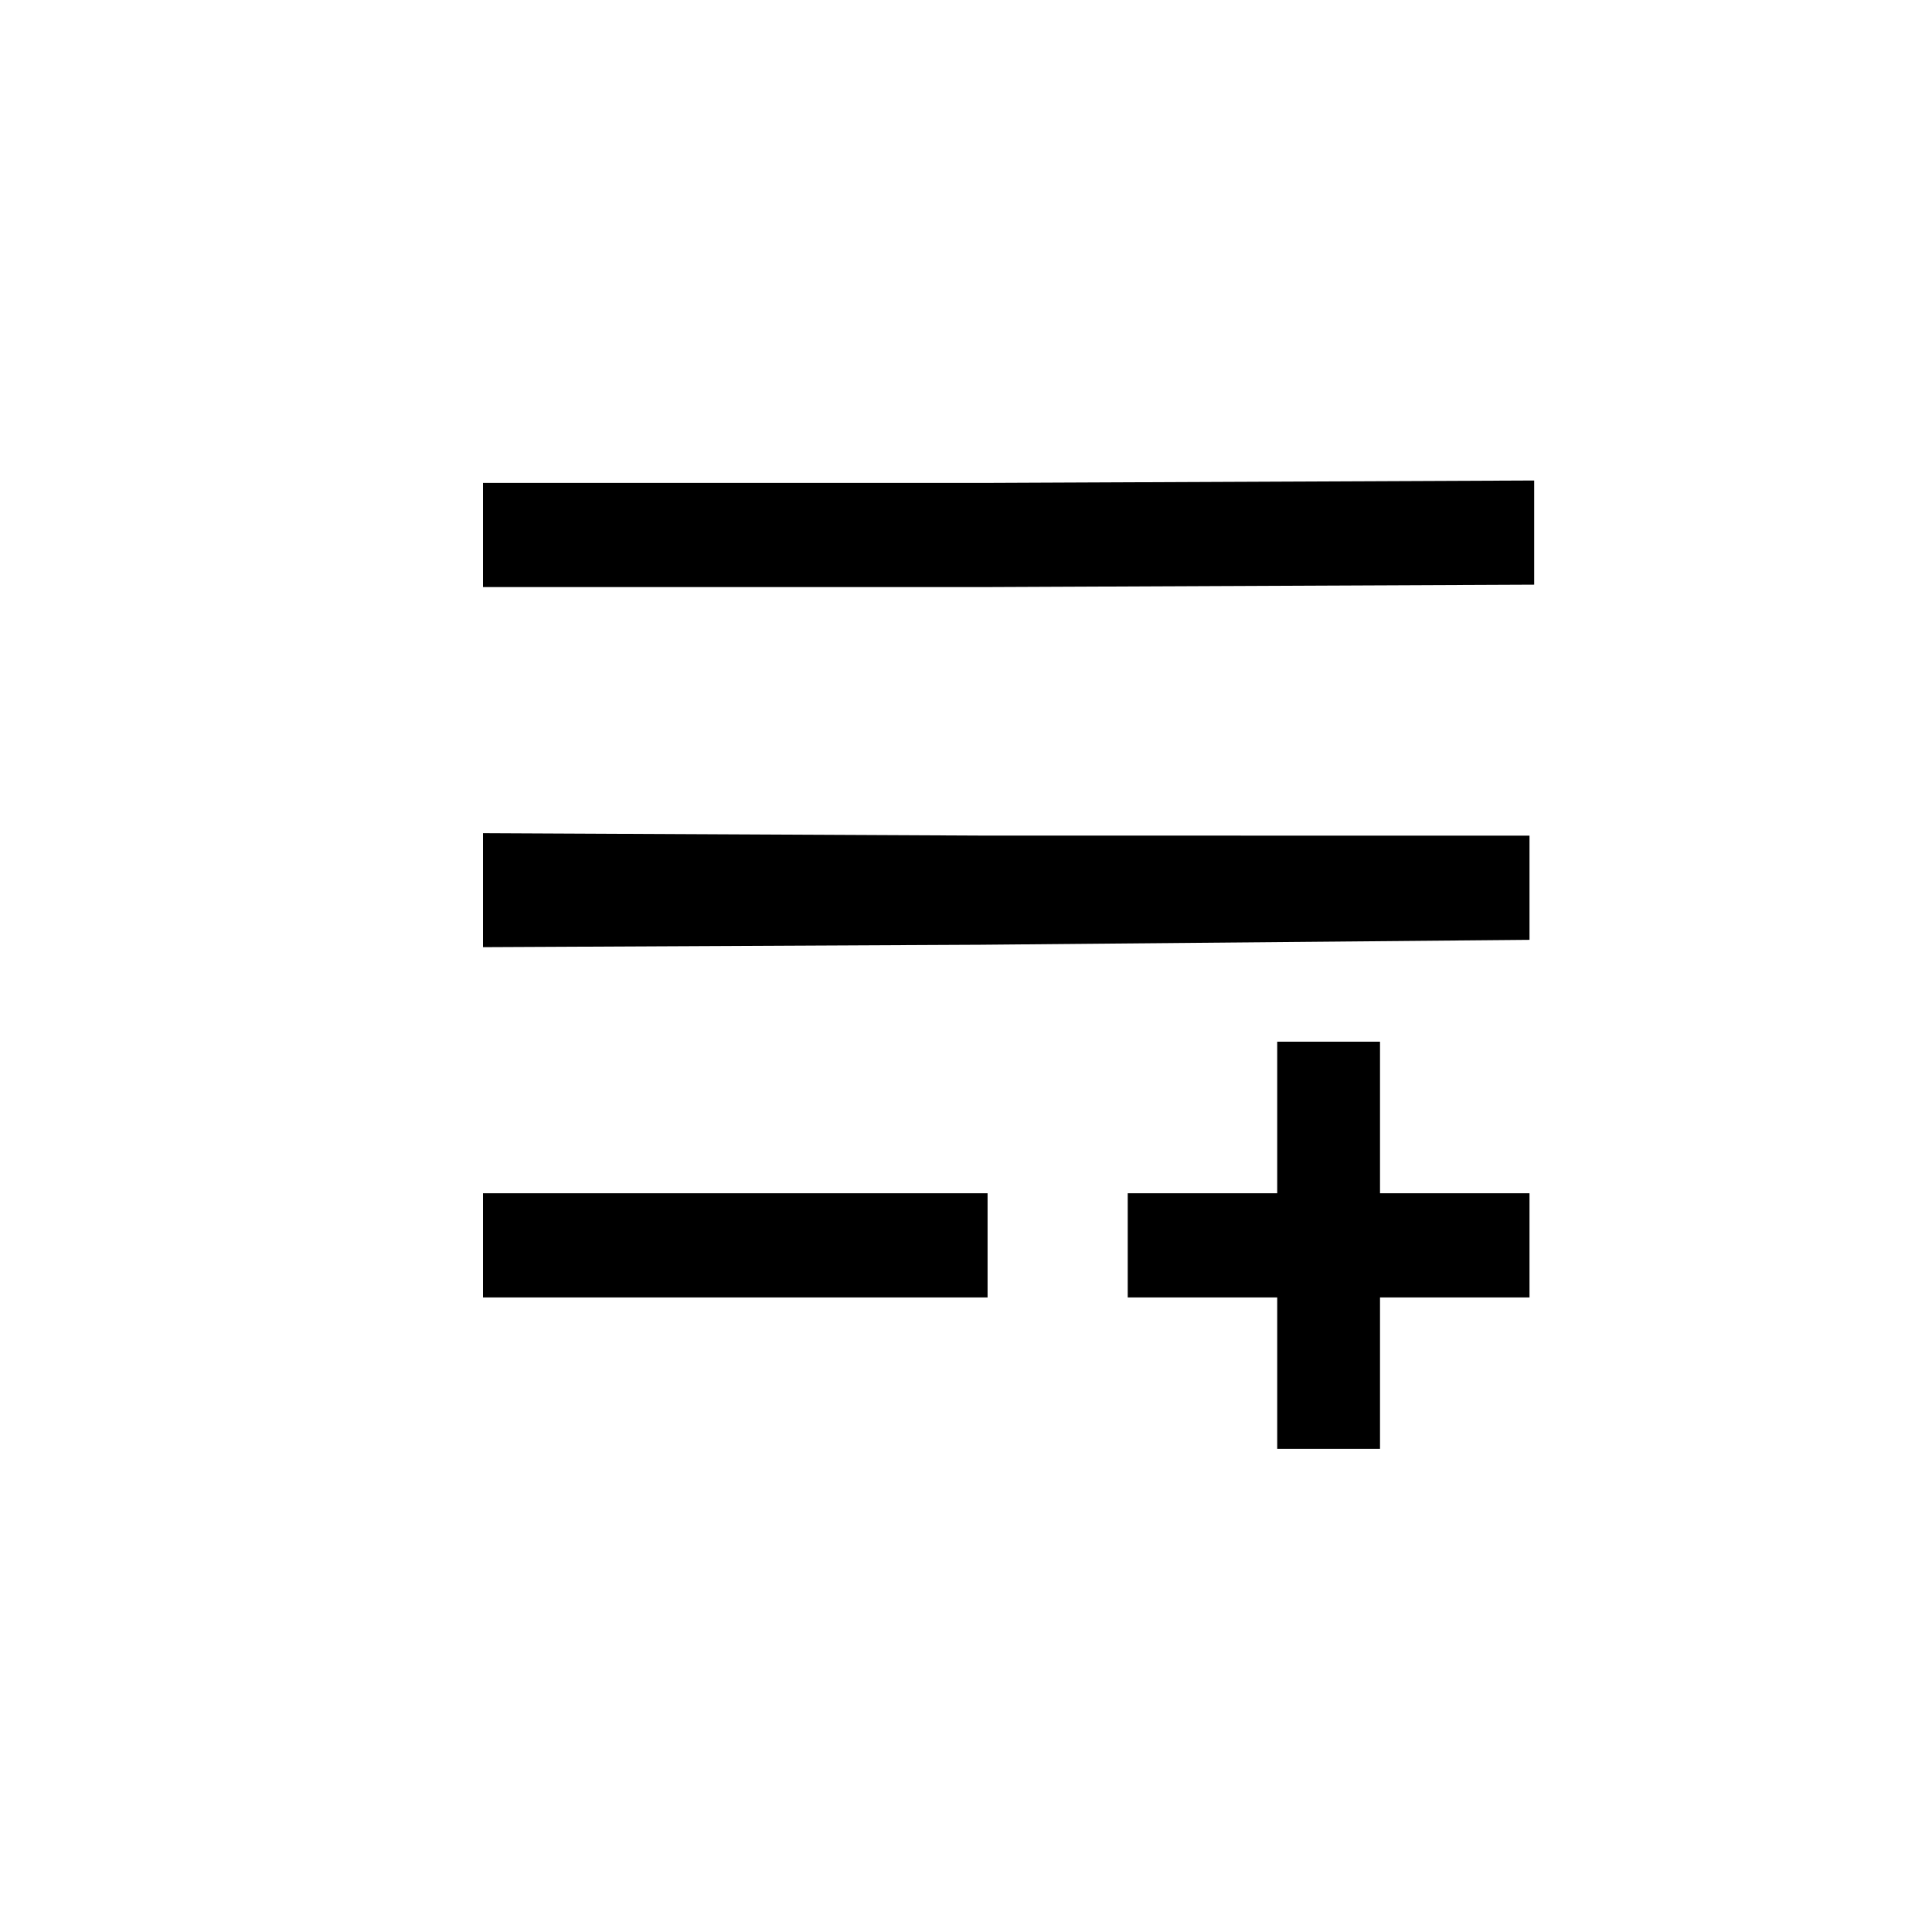 <svg width="24" height="24" viewBox="0 0 24 24" xmlns="http://www.w3.org/2000/svg">
<path fill-rule="evenodd" clip-rule="evenodd" d="M6 6.646V7.293H12.21L19.058 7.263V6.616V5.969L12.21 5.999H6V6.646ZM6 11.058V11.766L12.181 11.736L19 11.675V11.028V10.381L12.181 10.38L6 10.35V11.058ZM15.866 13.882V14.823H14.938H14.009V15.47V16.117H14.938H15.866V17.058V17.999H16.505H17.143V17.058V16.117H18.071H19V15.47V14.823H18.071H17.143V13.882V12.94H16.505H15.866V13.882ZM6 15.47V16.117H9.134H12.268V15.47V14.823H9.134H6V15.47Z"/>
</svg>
